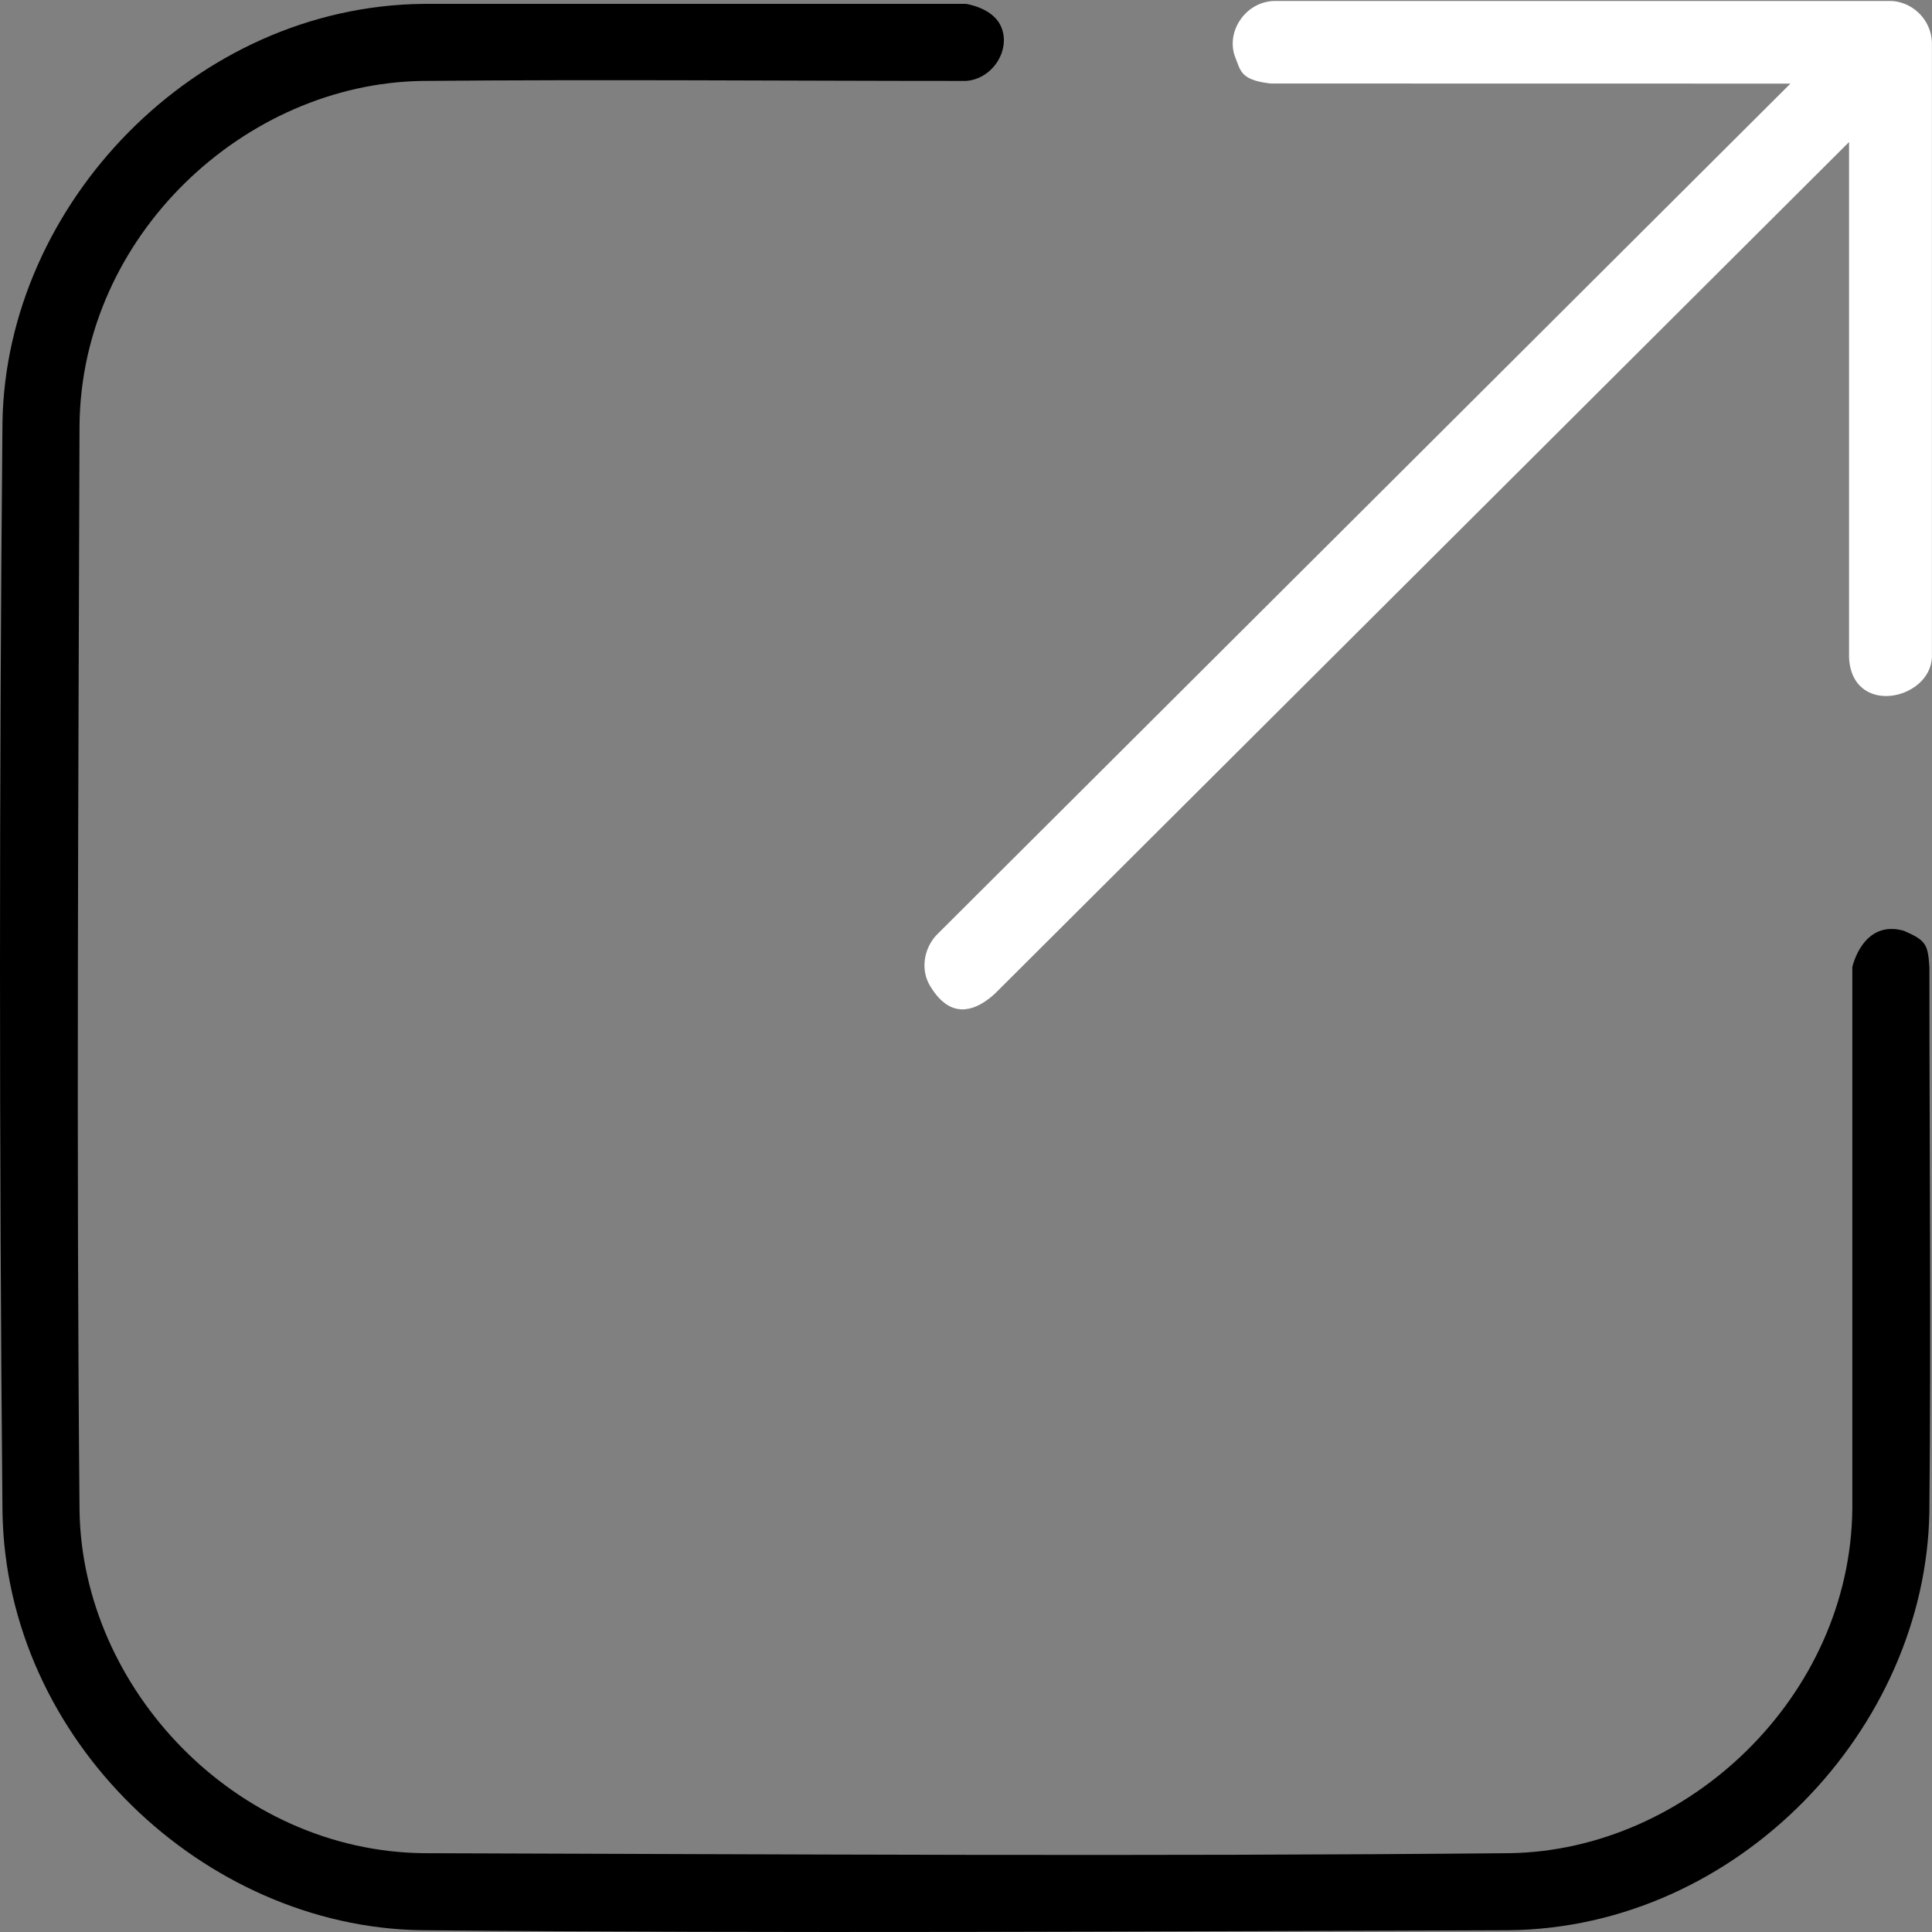 <svg width="500" height="500" viewBox="0 0 500 500" fill="none" xmlns="http://www.w3.org/2000/svg">
<rect x="0" y="0" width="500" height="500" fill="#808080" stroke="none"/>
<path d="M492.697 240.877C498.492 243.395 498.925 244.407 499.329 250.275C499.329 297.263 499.773 344.25 499.319 391.233C498.437 447.319 449.843 498.988 390.299 499.547C296.523 499.826 202.748 500.414 108.982 499.537C52.968 498.674 1.567 450.525 0.64 391.228C-0.213 297.263 -0.213 203.287 0.64 109.322C1.522 53.041 50.32 1.562 109.66 1.003H249.98C249.98 1.003 256.522 1.921 258.836 6.388C261.948 12.39 257.166 20.452 249.98 20.945C203.062 20.945 156.144 20.511 109.226 20.95C63.311 21.658 21.026 60.998 20.578 110.125C20.298 203.741 19.735 297.367 20.583 390.984C21.311 437.064 61.057 479.146 109.785 479.605C203.436 479.884 297.087 480.472 390.733 479.6C436.678 478.892 478.908 439.133 479.381 390.425V250.275C479.381 250.275 482.039 237.896 492.697 240.877V240.877ZM488.059 1.003C488.253 0.998 488.468 0.998 488.692 1.003H489.355L489.919 1.023L490.069 1.028L490.093 1.033H490.138C495.205 1.632 499.13 5.859 499.329 10.974V170.508C498.925 180.788 479.95 184.981 479.381 170.508V35.044L257.031 257.324C248.463 265.112 243.786 259.269 241.462 255.465C239.143 251.656 239.886 246.566 242.928 243.226L465.278 20.94L328.989 20.915C321.623 20.043 321.882 17.994 320.556 14.788C318.062 8.771 322.72 1.278 329.771 1.003H488.059V1.003Z" fill="black"/>
<path fill-rule="evenodd" clip-rule="evenodd" d="M488.592 1.004C488.368 0.999 488.153 0.999 487.959 1.004H329.672C322.62 1.277 317.962 8.751 320.456 14.752C320.623 15.154 320.764 15.538 320.899 15.904C321.838 18.445 322.45 20.102 328.889 20.863L465.178 20.888L242.828 242.587C239.786 245.918 239.043 250.995 241.362 254.794C243.686 258.587 248.364 264.415 256.931 256.648L479.282 34.954V170.061C479.85 184.496 498.826 180.314 499.23 170.061V10.948C499.03 5.847 495.105 1.63 490.038 1.034H489.994L489.969 1.029L489.819 1.024L489.256 1.004H488.592Z" fill="white"/>
<path d="M487.959 1.004V1.754H487.968L487.978 1.753L487.959 1.004ZM488.592 1.004L488.576 1.754L488.584 1.754H488.592V1.004ZM329.672 1.004V0.254H329.657L329.643 0.254L329.672 1.004ZM320.456 14.752L321.148 14.465L321.148 14.464L320.456 14.752ZM320.899 15.904L321.603 15.644L321.603 15.644L320.899 15.904ZM328.889 20.863L328.801 21.608L328.844 21.613L328.888 21.613L328.889 20.863ZM465.178 20.888L465.708 21.419L466.992 20.138L465.178 20.138L465.178 20.888ZM242.828 242.587L242.298 242.056L242.286 242.068L242.274 242.081L242.828 242.587ZM241.362 254.794L240.722 255.184L240.722 255.185L241.362 254.794ZM256.931 256.648L257.435 257.204L257.448 257.192L257.461 257.179L256.931 256.648ZM479.282 34.954H480.032V33.148L478.752 34.423L479.282 34.954ZM479.282 170.061H478.532V170.076L478.532 170.091L479.282 170.061ZM499.23 170.061L499.979 170.091L499.98 170.076V170.061H499.23ZM499.23 10.948H499.98V10.934L499.979 10.919L499.23 10.948ZM490.038 1.034L490.126 0.289L490.082 0.284H490.038V1.034ZM489.994 1.034L489.847 1.769L489.919 1.784H489.994V1.034ZM489.969 1.029L490.116 0.293L490.055 0.281L489.994 0.279L489.969 1.029ZM489.819 1.024L489.793 1.773L489.794 1.773L489.819 1.024ZM489.256 1.004L489.282 0.254L489.269 0.254H489.256V1.004ZM487.978 1.753C488.159 1.749 488.361 1.749 488.576 1.754L488.609 0.254C488.374 0.249 488.148 0.249 487.94 0.254L487.978 1.753ZM329.672 1.754H487.959V0.254H329.672V1.754ZM321.148 14.464C318.862 8.961 323.154 2.007 329.701 1.753L329.643 0.254C322.086 0.547 317.062 8.54 319.763 15.04L321.148 14.464ZM321.603 15.644C321.468 15.28 321.322 14.883 321.148 14.465L319.763 15.04C319.923 15.426 320.06 15.797 320.196 16.164L321.603 15.644ZM328.977 20.118C325.788 19.741 324.196 19.155 323.289 18.457C322.408 17.779 322.08 16.937 321.603 15.644L320.196 16.164C320.657 17.412 321.104 18.669 322.374 19.646C323.617 20.601 325.55 21.224 328.801 21.608L328.977 20.118ZM465.178 20.138L328.889 20.113L328.888 21.613L465.178 21.638L465.178 20.138ZM243.358 243.118L465.708 21.419L464.649 20.357L242.298 242.056L243.358 243.118ZM242.002 254.403C239.877 250.921 240.538 246.207 243.382 243.092L242.274 242.081C239.034 245.629 238.209 251.068 240.722 255.184L242.002 254.403ZM256.428 256.093C252.264 259.867 249.243 260.179 247.071 259.355C244.796 258.492 243.158 256.29 242.001 254.402L240.722 255.185C241.889 257.091 243.752 259.7 246.539 260.757C249.43 261.854 253.031 261.196 257.435 257.204L256.428 256.093ZM478.752 34.423L256.402 256.117L257.461 257.179L479.811 35.486L478.752 34.423ZM480.032 170.061V34.954H478.532V170.061H480.032ZM498.48 170.032C498.298 174.66 493.875 178.075 489.237 178.573C486.952 178.819 484.724 178.333 483.047 177.005C481.385 175.688 480.166 173.466 480.031 170.032L478.532 170.091C478.681 173.873 480.047 176.542 482.116 178.18C484.169 179.807 486.817 180.342 489.397 180.065C494.491 179.517 499.757 175.715 499.979 170.091L498.48 170.032ZM498.48 10.948V170.061H499.98V10.948H498.48ZM489.951 1.778C494.653 2.332 498.295 6.247 498.48 10.978L499.979 10.919C499.765 5.446 495.557 0.928 490.126 0.289L489.951 1.778ZM489.994 1.784H490.038V0.284H489.994V1.784ZM489.822 1.764L489.847 1.769L490.14 0.298L490.116 0.293L489.822 1.764ZM489.794 1.773L489.944 1.778L489.994 0.279L489.844 0.274L489.794 1.773ZM489.229 1.753L489.793 1.773L489.846 0.274L489.282 0.254L489.229 1.753ZM488.592 1.754H489.256V0.254H488.592V1.754Z" fill="white"/>
</svg>
